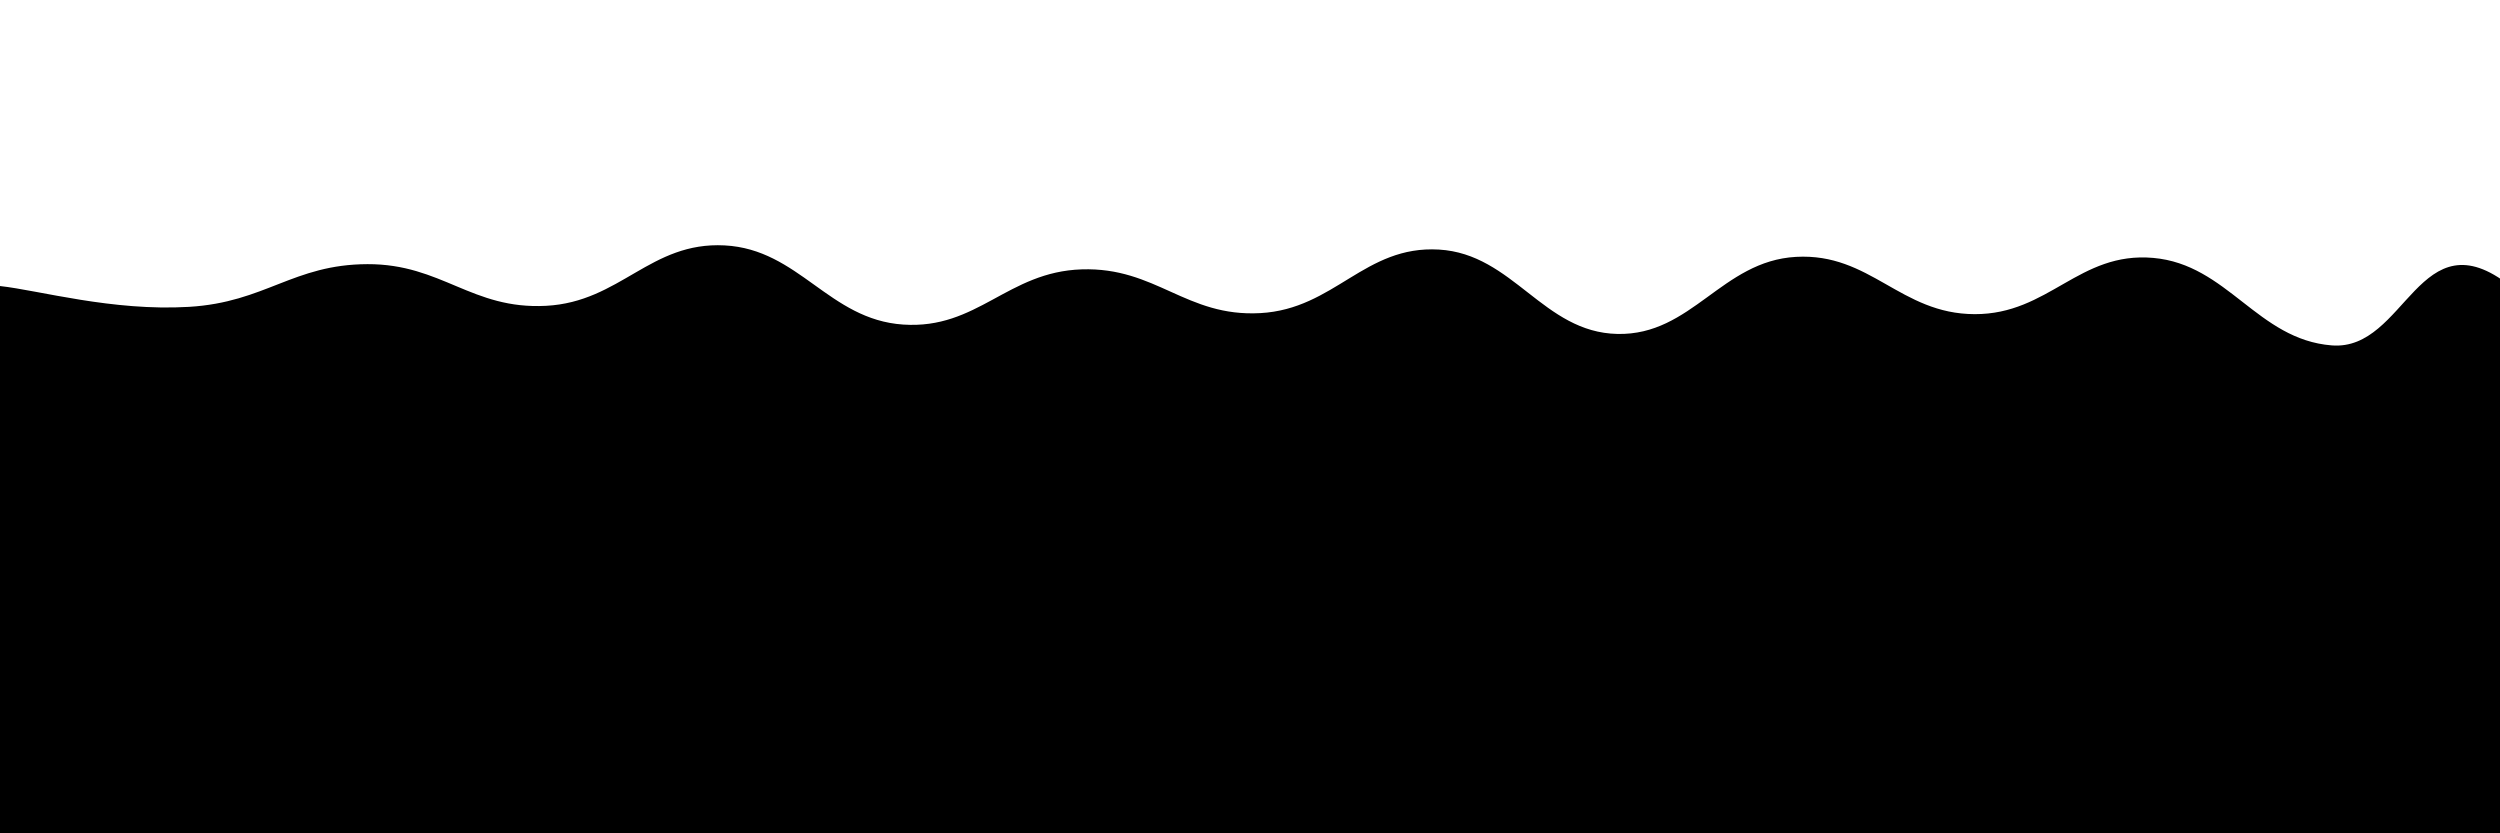 <svg xmlns="http://www.w3.org/2000/svg" version="1.1" xmlns:xlink="http://www.w3.org/1999/xlink" xmlns:svgjs="http://svgjs.dev/svgjs" viewBox="0 0 2400 800"><defs><linearGradient x1="50%" y1="0%" x2="50%" y2="100%" id="sssurf-grad"><stop stop-color="hsl(205, 69%, 60%)" stop-opacity="1" offset="0%"></stop><stop stop-color="hsl(205, 69%, 80%)" stop-opacity="1" offset="100%"></stop></linearGradient></defs><g fill="url(#sssurf-grad)" transform="matrix(1,0,0,1,9.931,224.587)"><path d="M-10,10C27.798,14.167,97.917,34.375,171.429,30C244.94,25.625,271.429,-10.792,342.857,-11C414.286,-11.208,442.857,32.75,514.286,29C585.714,25.25,614.286,-32.75,685.714,-29C757.143,-25.25,785.714,42.208,857.143,47C928.571,51.792,957.143,-3.708,1028.571,-6C1100,-8.292,1128.571,39.958,1200,36C1271.429,32.042,1300,-29.167,1371.429,-25C1442.857,-20.833,1471.429,54.542,1542.857,56C1614.286,57.458,1642.857,-14.042,1714.286,-18C1785.714,-21.958,1814.286,36.792,1885.714,37C1957.143,37.208,1985.714,-23.25,2057.143,-17C2128.571,-10.75,2157.143,61.375,2228.571,67C2300,72.625,2312.202,-59.375,2400,10C2487.798,79.375,3254.167,214.583,2650,400C2045.833,585.417,156.25,795.833,-500,900" transform="matrix(1,0,0,1,0,40)" opacity="0.05"></path><path d="M-10,10C27.798,14.167,97.917,34.375,171.429,30C244.94,25.625,271.429,-10.792,342.857,-11C414.286,-11.208,442.857,32.75,514.286,29C585.714,25.25,614.286,-32.75,685.714,-29C757.143,-25.25,785.714,42.208,857.143,47C928.571,51.792,957.143,-3.708,1028.571,-6C1100,-8.292,1128.571,39.958,1200,36C1271.429,32.042,1300,-29.167,1371.429,-25C1442.857,-20.833,1471.429,54.542,1542.857,56C1614.286,57.458,1642.857,-14.042,1714.286,-18C1785.714,-21.958,1814.286,36.792,1885.714,37C1957.143,37.208,1985.714,-23.25,2057.143,-17C2128.571,-10.75,2157.143,61.375,2228.571,67C2300,72.625,2312.202,-59.375,2400,10C2487.798,79.375,3254.167,214.583,2650,400C2045.833,585.417,156.25,795.833,-500,900" transform="matrix(1,0,0,1,0,80)" opacity="0.24"></path><path d="M-10,10C27.798,14.167,97.917,34.375,171.429,30C244.94,25.625,271.429,-10.792,342.857,-11C414.286,-11.208,442.857,32.75,514.286,29C585.714,25.25,614.286,-32.75,685.714,-29C757.143,-25.25,785.714,42.208,857.143,47C928.571,51.792,957.143,-3.708,1028.571,-6C1100,-8.292,1128.571,39.958,1200,36C1271.429,32.042,1300,-29.167,1371.429,-25C1442.857,-20.833,1471.429,54.542,1542.857,56C1614.286,57.458,1642.857,-14.042,1714.286,-18C1785.714,-21.958,1814.286,36.792,1885.714,37C1957.143,37.208,1985.714,-23.25,2057.143,-17C2128.571,-10.75,2157.143,61.375,2228.571,67C2300,72.625,2312.202,-59.375,2400,10C2487.798,79.375,3254.167,214.583,2650,400C2045.833,585.417,156.25,795.833,-500,900" transform="matrix(1,0,0,1,0,120)" opacity="0.43"></path><path d="M-10,10C27.798,14.167,97.917,34.375,171.429,30C244.94,25.625,271.429,-10.792,342.857,-11C414.286,-11.208,442.857,32.75,514.286,29C585.714,25.25,614.286,-32.75,685.714,-29C757.143,-25.25,785.714,42.208,857.143,47C928.571,51.792,957.143,-3.708,1028.571,-6C1100,-8.292,1128.571,39.958,1200,36C1271.429,32.042,1300,-29.167,1371.429,-25C1442.857,-20.833,1471.429,54.542,1542.857,56C1614.286,57.458,1642.857,-14.042,1714.286,-18C1785.714,-21.958,1814.286,36.792,1885.714,37C1957.143,37.208,1985.714,-23.25,2057.143,-17C2128.571,-10.75,2157.143,61.375,2228.571,67C2300,72.625,2312.202,-59.375,2400,10C2487.798,79.375,3254.167,214.583,2650,400C2045.833,585.417,156.25,795.833,-500,900" transform="matrix(1,0,0,1,0,160)" opacity="0.62"></path><path d="M-10,10C27.798,14.167,97.917,34.375,171.429,30C244.94,25.625,271.429,-10.792,342.857,-11C414.286,-11.208,442.857,32.75,514.286,29C585.714,25.25,614.286,-32.75,685.714,-29C757.143,-25.25,785.714,42.208,857.143,47C928.571,51.792,957.143,-3.708,1028.571,-6C1100,-8.292,1128.571,39.958,1200,36C1271.429,32.042,1300,-29.167,1371.429,-25C1442.857,-20.833,1471.429,54.542,1542.857,56C1614.286,57.458,1642.857,-14.042,1714.286,-18C1785.714,-21.958,1814.286,36.792,1885.714,37C1957.143,37.208,1985.714,-23.25,2057.143,-17C2128.571,-10.75,2157.143,61.375,2228.571,67C2300,72.625,2312.202,-59.375,2400,10C2487.798,79.375,3254.167,214.583,2650,400C2045.833,585.417,156.25,795.833,-500,900" transform="matrix(1,0,0,1,0,200)" opacity="0.81"></path><path d="M-10,10C27.798,14.167,97.917,34.375,171.429,30C244.94,25.625,271.429,-10.792,342.857,-11C414.286,-11.208,442.857,32.75,514.286,29C585.714,25.25,614.286,-32.75,685.714,-29C757.143,-25.25,785.714,42.208,857.143,47C928.571,51.792,957.143,-3.708,1028.571,-6C1100,-8.292,1128.571,39.958,1200,36C1271.429,32.042,1300,-29.167,1371.429,-25C1442.857,-20.833,1471.429,54.542,1542.857,56C1614.286,57.458,1642.857,-14.042,1714.286,-18C1785.714,-21.958,1814.286,36.792,1885.714,37C1957.143,37.208,1985.714,-23.25,2057.143,-17C2128.571,-10.75,2157.143,61.375,2228.571,67C2300,72.625,2312.202,-59.375,2400,10C2487.798,79.375,3254.167,214.583,2650,400C2045.833,585.417,156.25,795.833,-500,900" transform="matrix(1,0,0,1,0,240)" opacity="1.00"></path></g></svg>